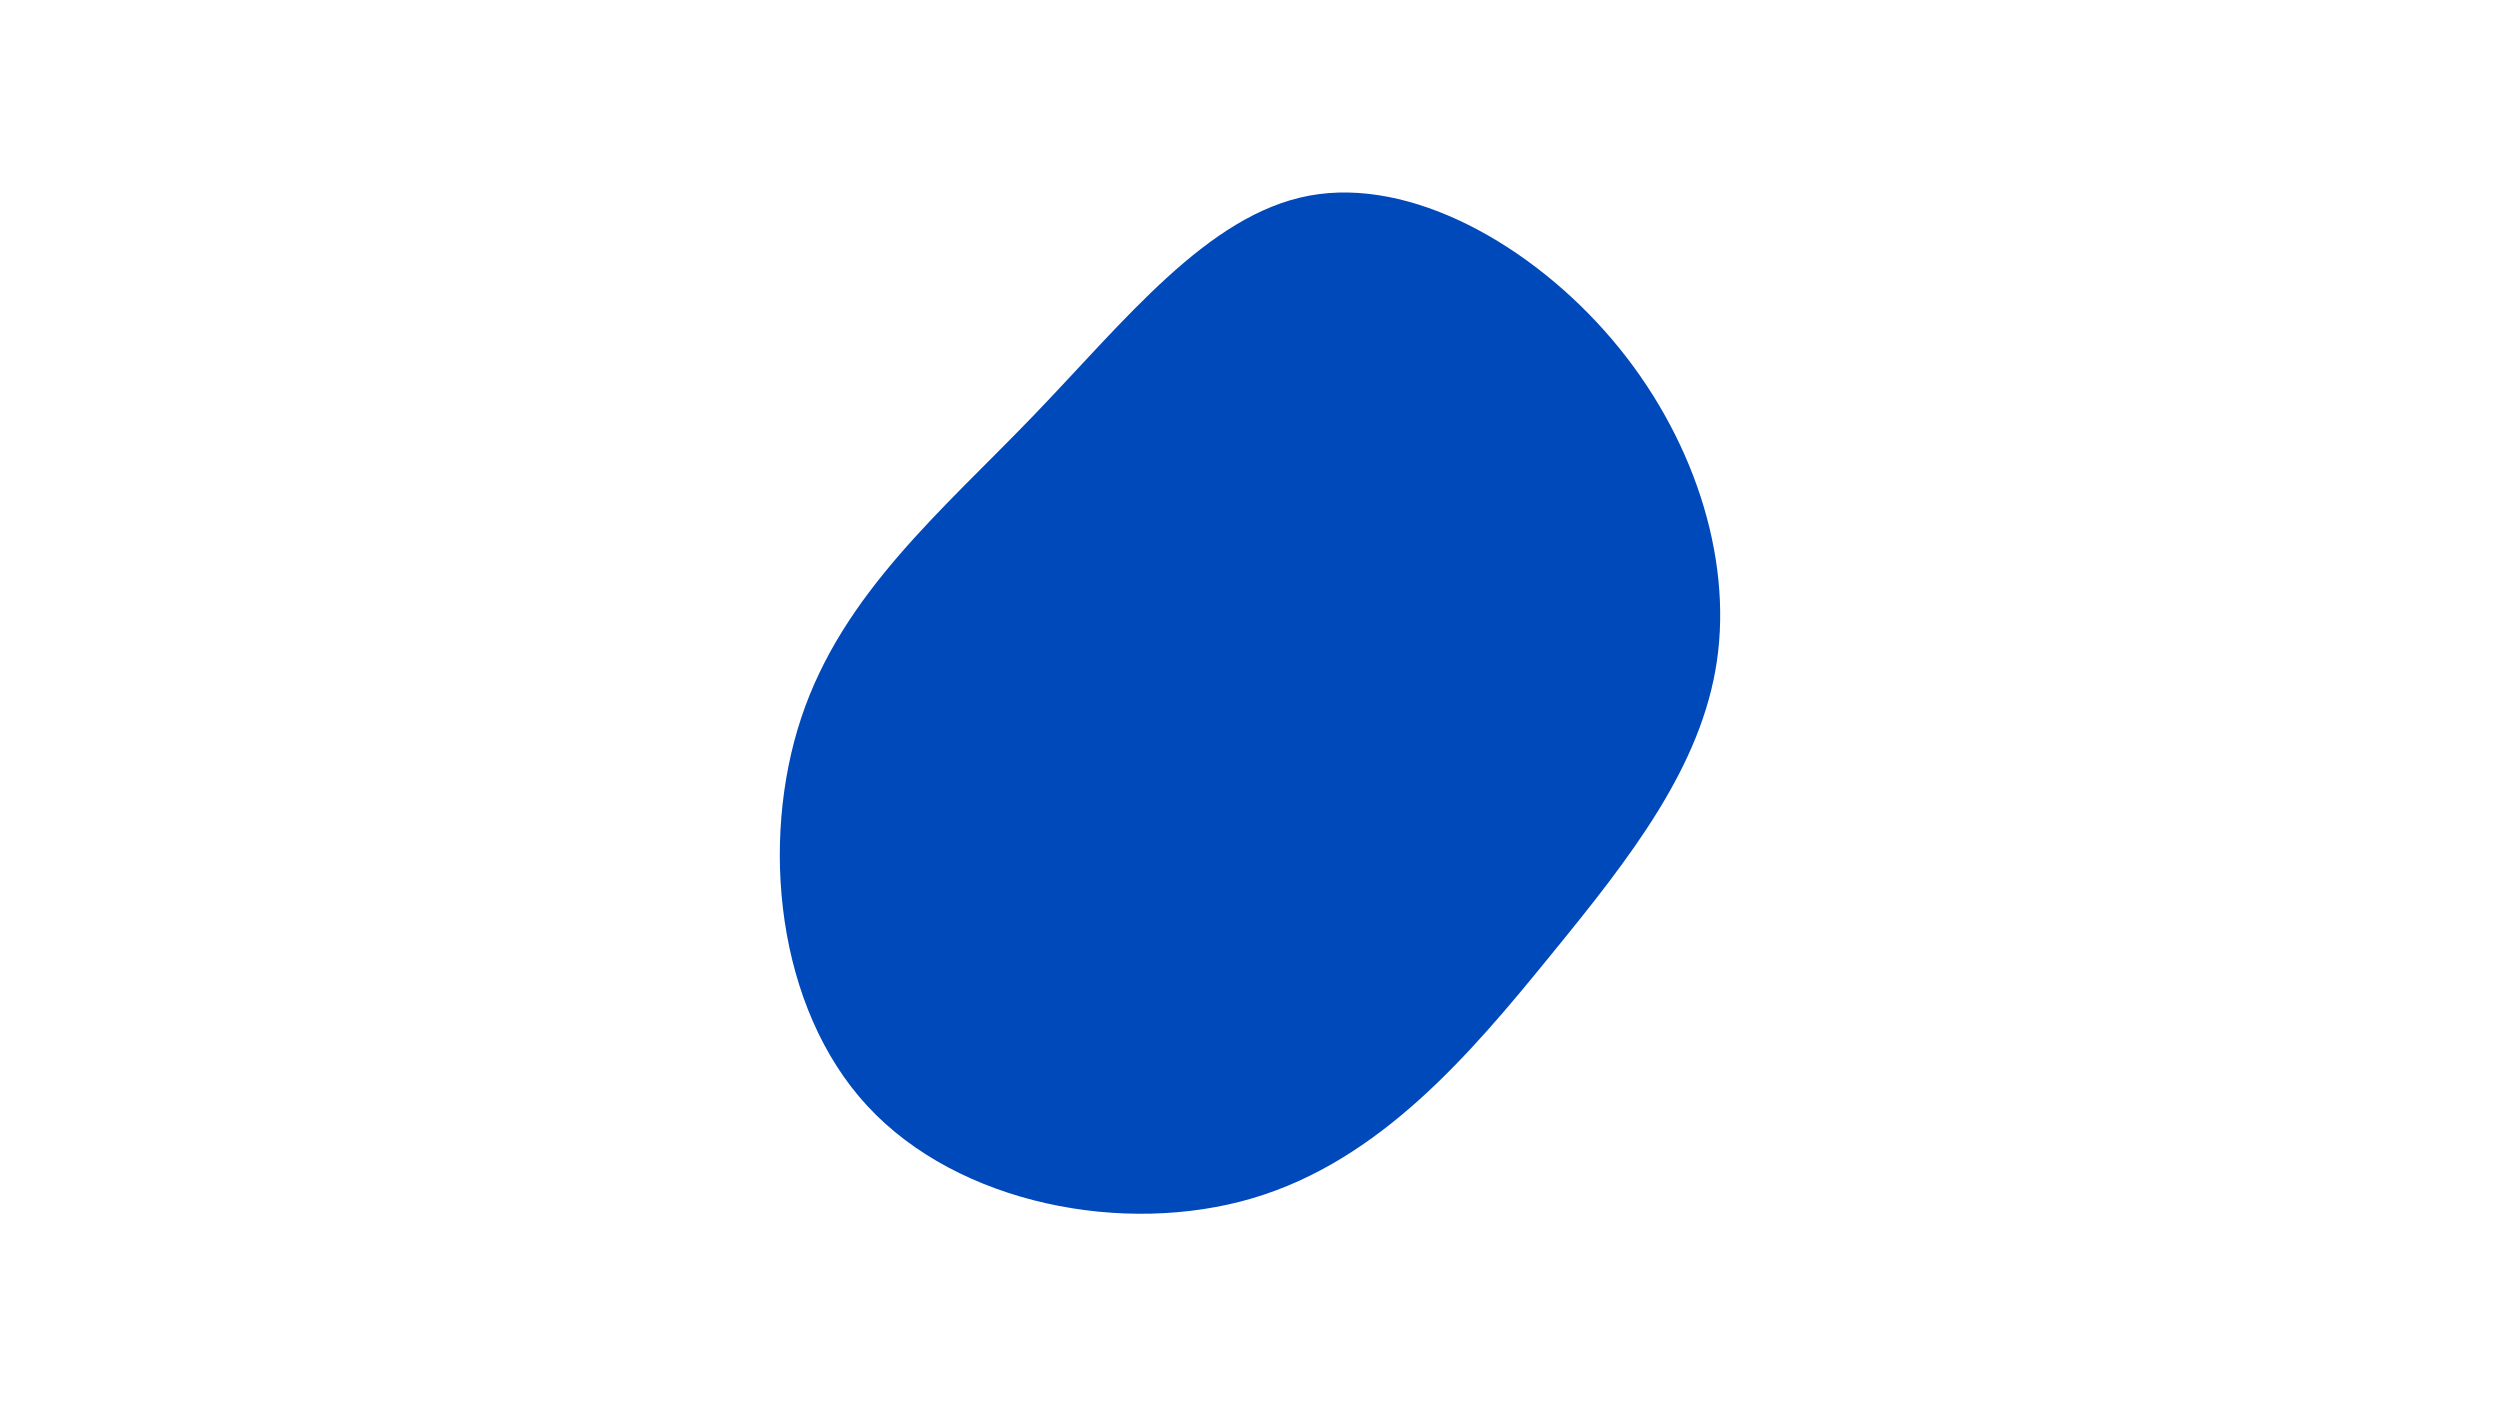 <svg id="visual" viewBox="0 0 960 540" width="960" height="540" xmlns="http://www.w3.org/2000/svg" xmlns:xlink="http://www.w3.org/1999/xlink" version="1.1"><g transform="translate(495.408 259.638)"><path d="M123.7 -129.2C154.5 -92.9 169.8 -46.4 163.9 -5.9C158 34.6 131 69.3 100.1 107.1C69.3 145 34.6 186 -14.5 200.5C-63.6 215 -127.3 202.9 -162.3 165.1C-197.3 127.3 -203.6 63.6 -187.7 15.9C-171.8 -31.8 -133.6 -63.6 -98.6 -100C-63.6 -136.3 -31.8 -177.2 7.3 -184.5C46.4 -191.8 92.9 -165.5 123.7 -129.2" fill="#0049ba"></path></g></svg>